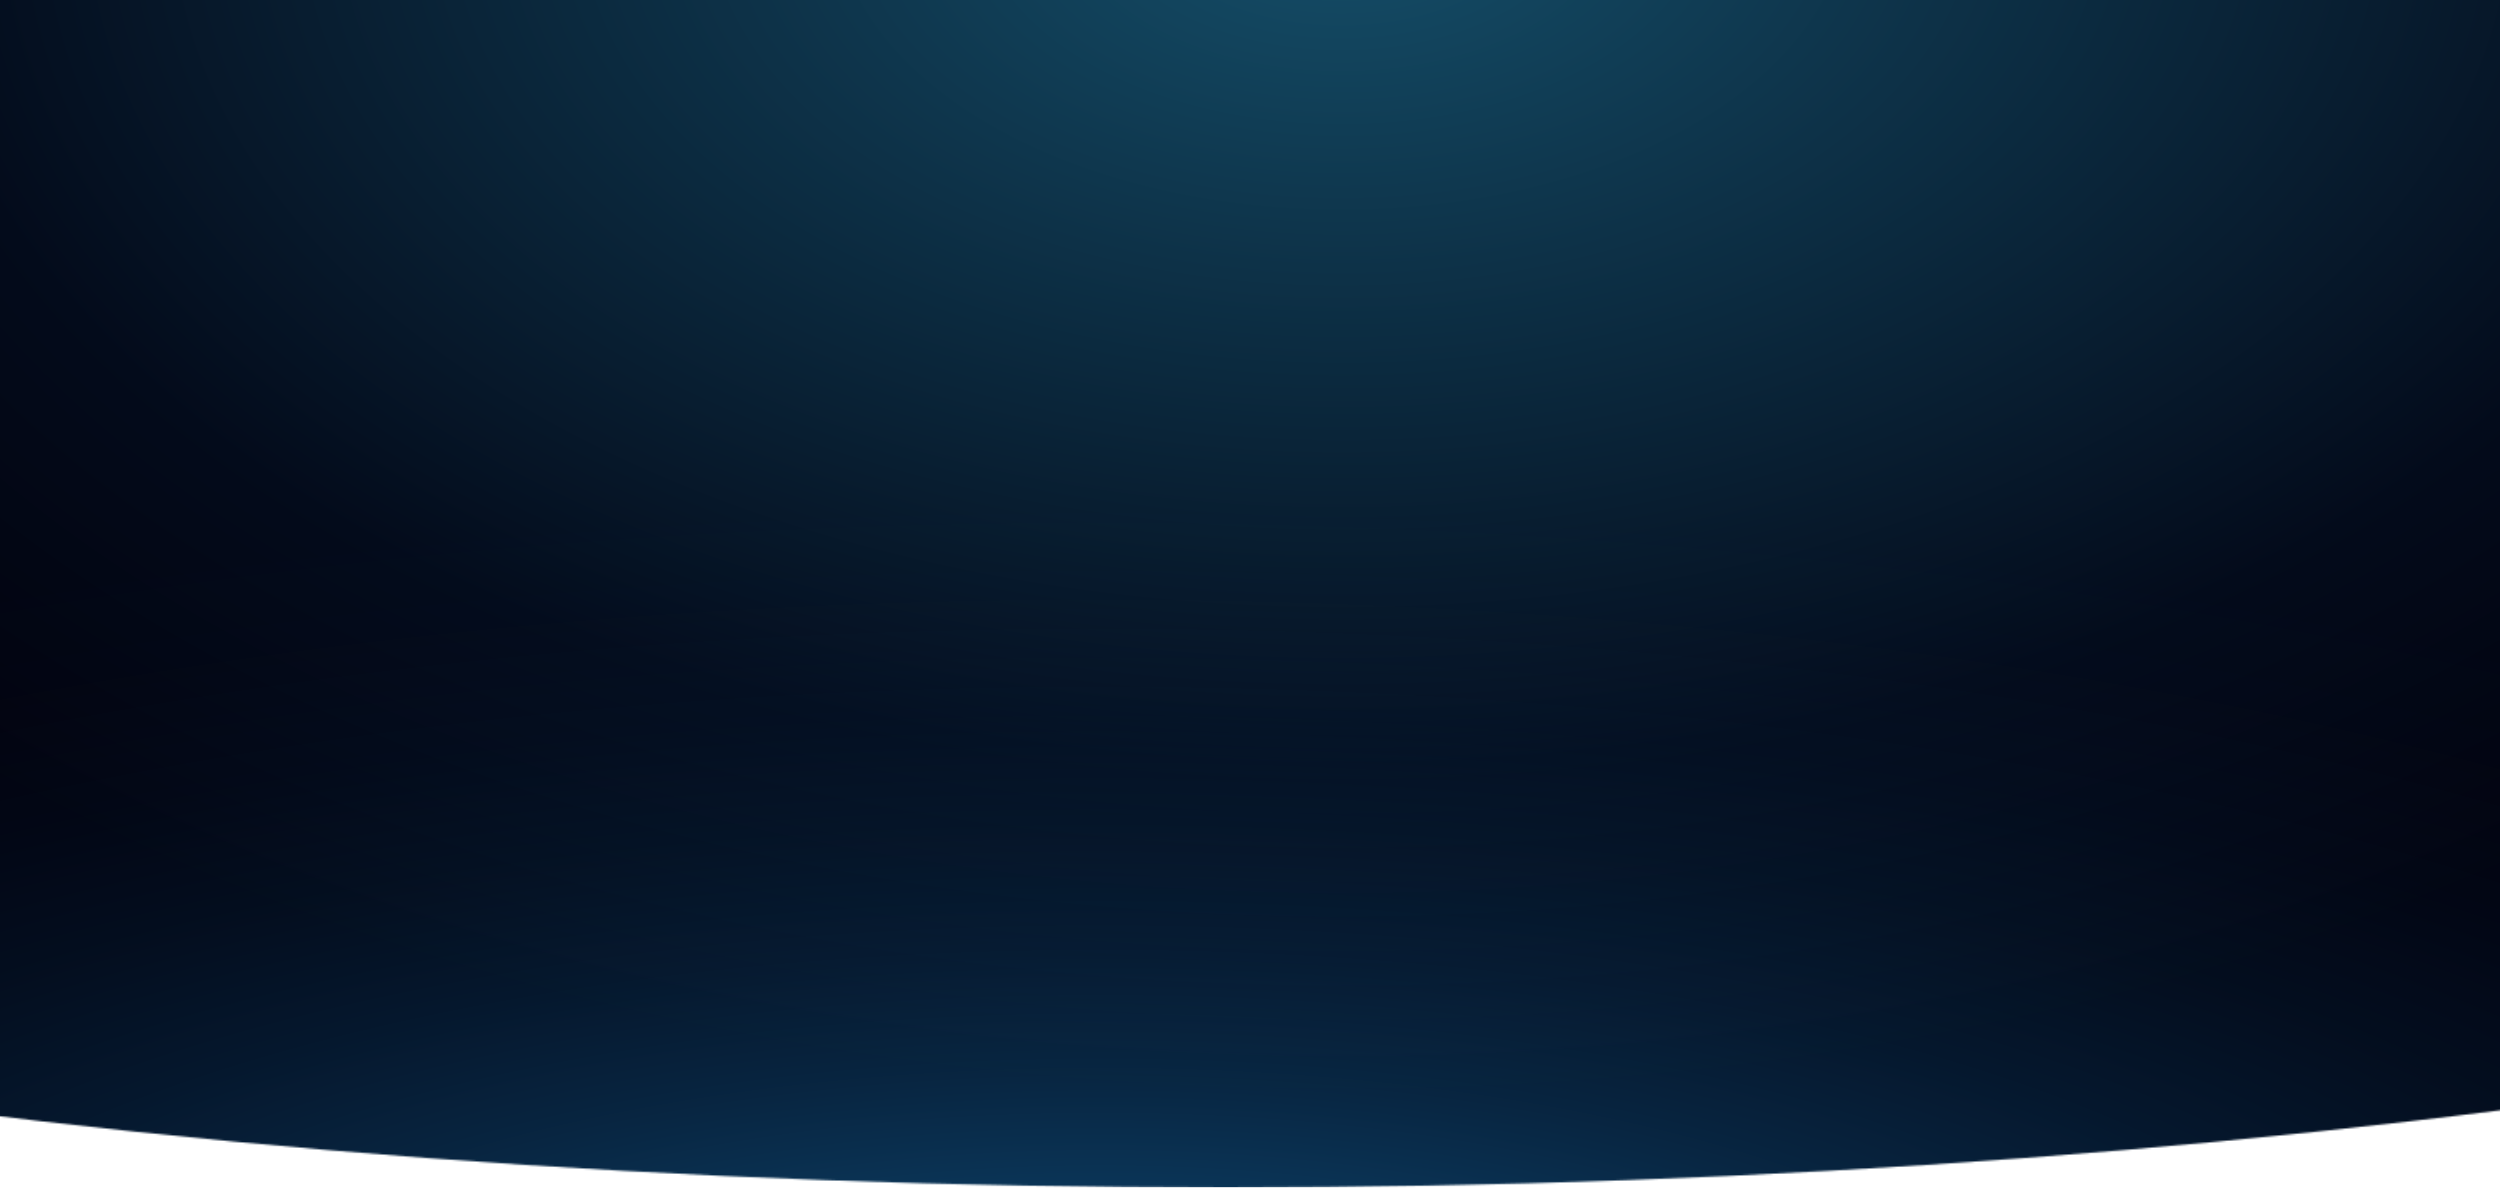 <svg width="1440" height="684" viewBox="0 0 1440 684" fill="none" xmlns="http://www.w3.org/2000/svg">
<mask id="mask0_1_35119" style="mask-type:alpha" maskUnits="userSpaceOnUse" x="-1085" y="-328" width="3582" height="1012">
<ellipse cx="706" cy="178" rx="1791" ry="506" fill="#0A215F"/>
</mask>
<g mask="url(#mask0_1_35119)">
<path d="M1449 -90H-2V770H1449V-90Z" fill="url(#paint0_radial_1_35119)"/>
<path opacity="0.5" d="M1449 -90H-2V770H1449V-90Z" fill="url(#paint1_radial_1_35119)"/>
</g>
<defs>
<radialGradient id="paint0_radial_1_35119" cx="0" cy="0" r="1" gradientUnits="userSpaceOnUse" gradientTransform="translate(772.915 -51.583) scale(1149.66 681.4)">
<stop offset="0.052" stop-color="#2895C9"/>
<stop offset="0.284" stop-color="#1C6895"/>
<stop offset="0.726" stop-color="#071636"/>
<stop offset="1" stop-color="#03031A"/>
</radialGradient>
<radialGradient id="paint1_radial_1_35119" cx="0" cy="0" r="1" gradientUnits="userSpaceOnUse" gradientTransform="translate(635.205 815.099) scale(1486.63 535.544)">
<stop offset="0.209" stop-color="#1572A3"/>
<stop offset="0.253" stop-color="#136692"/>
<stop offset="0.377" stop-color="#0D4766"/>
<stop offset="0.503" stop-color="#082D41"/>
<stop offset="0.628" stop-color="#051A24"/>
<stop offset="0.753" stop-color="#020B10"/>
<stop offset="0.877" stop-color="#010304"/>
<stop offset="1"/>
</radialGradient>
</defs>
</svg>
